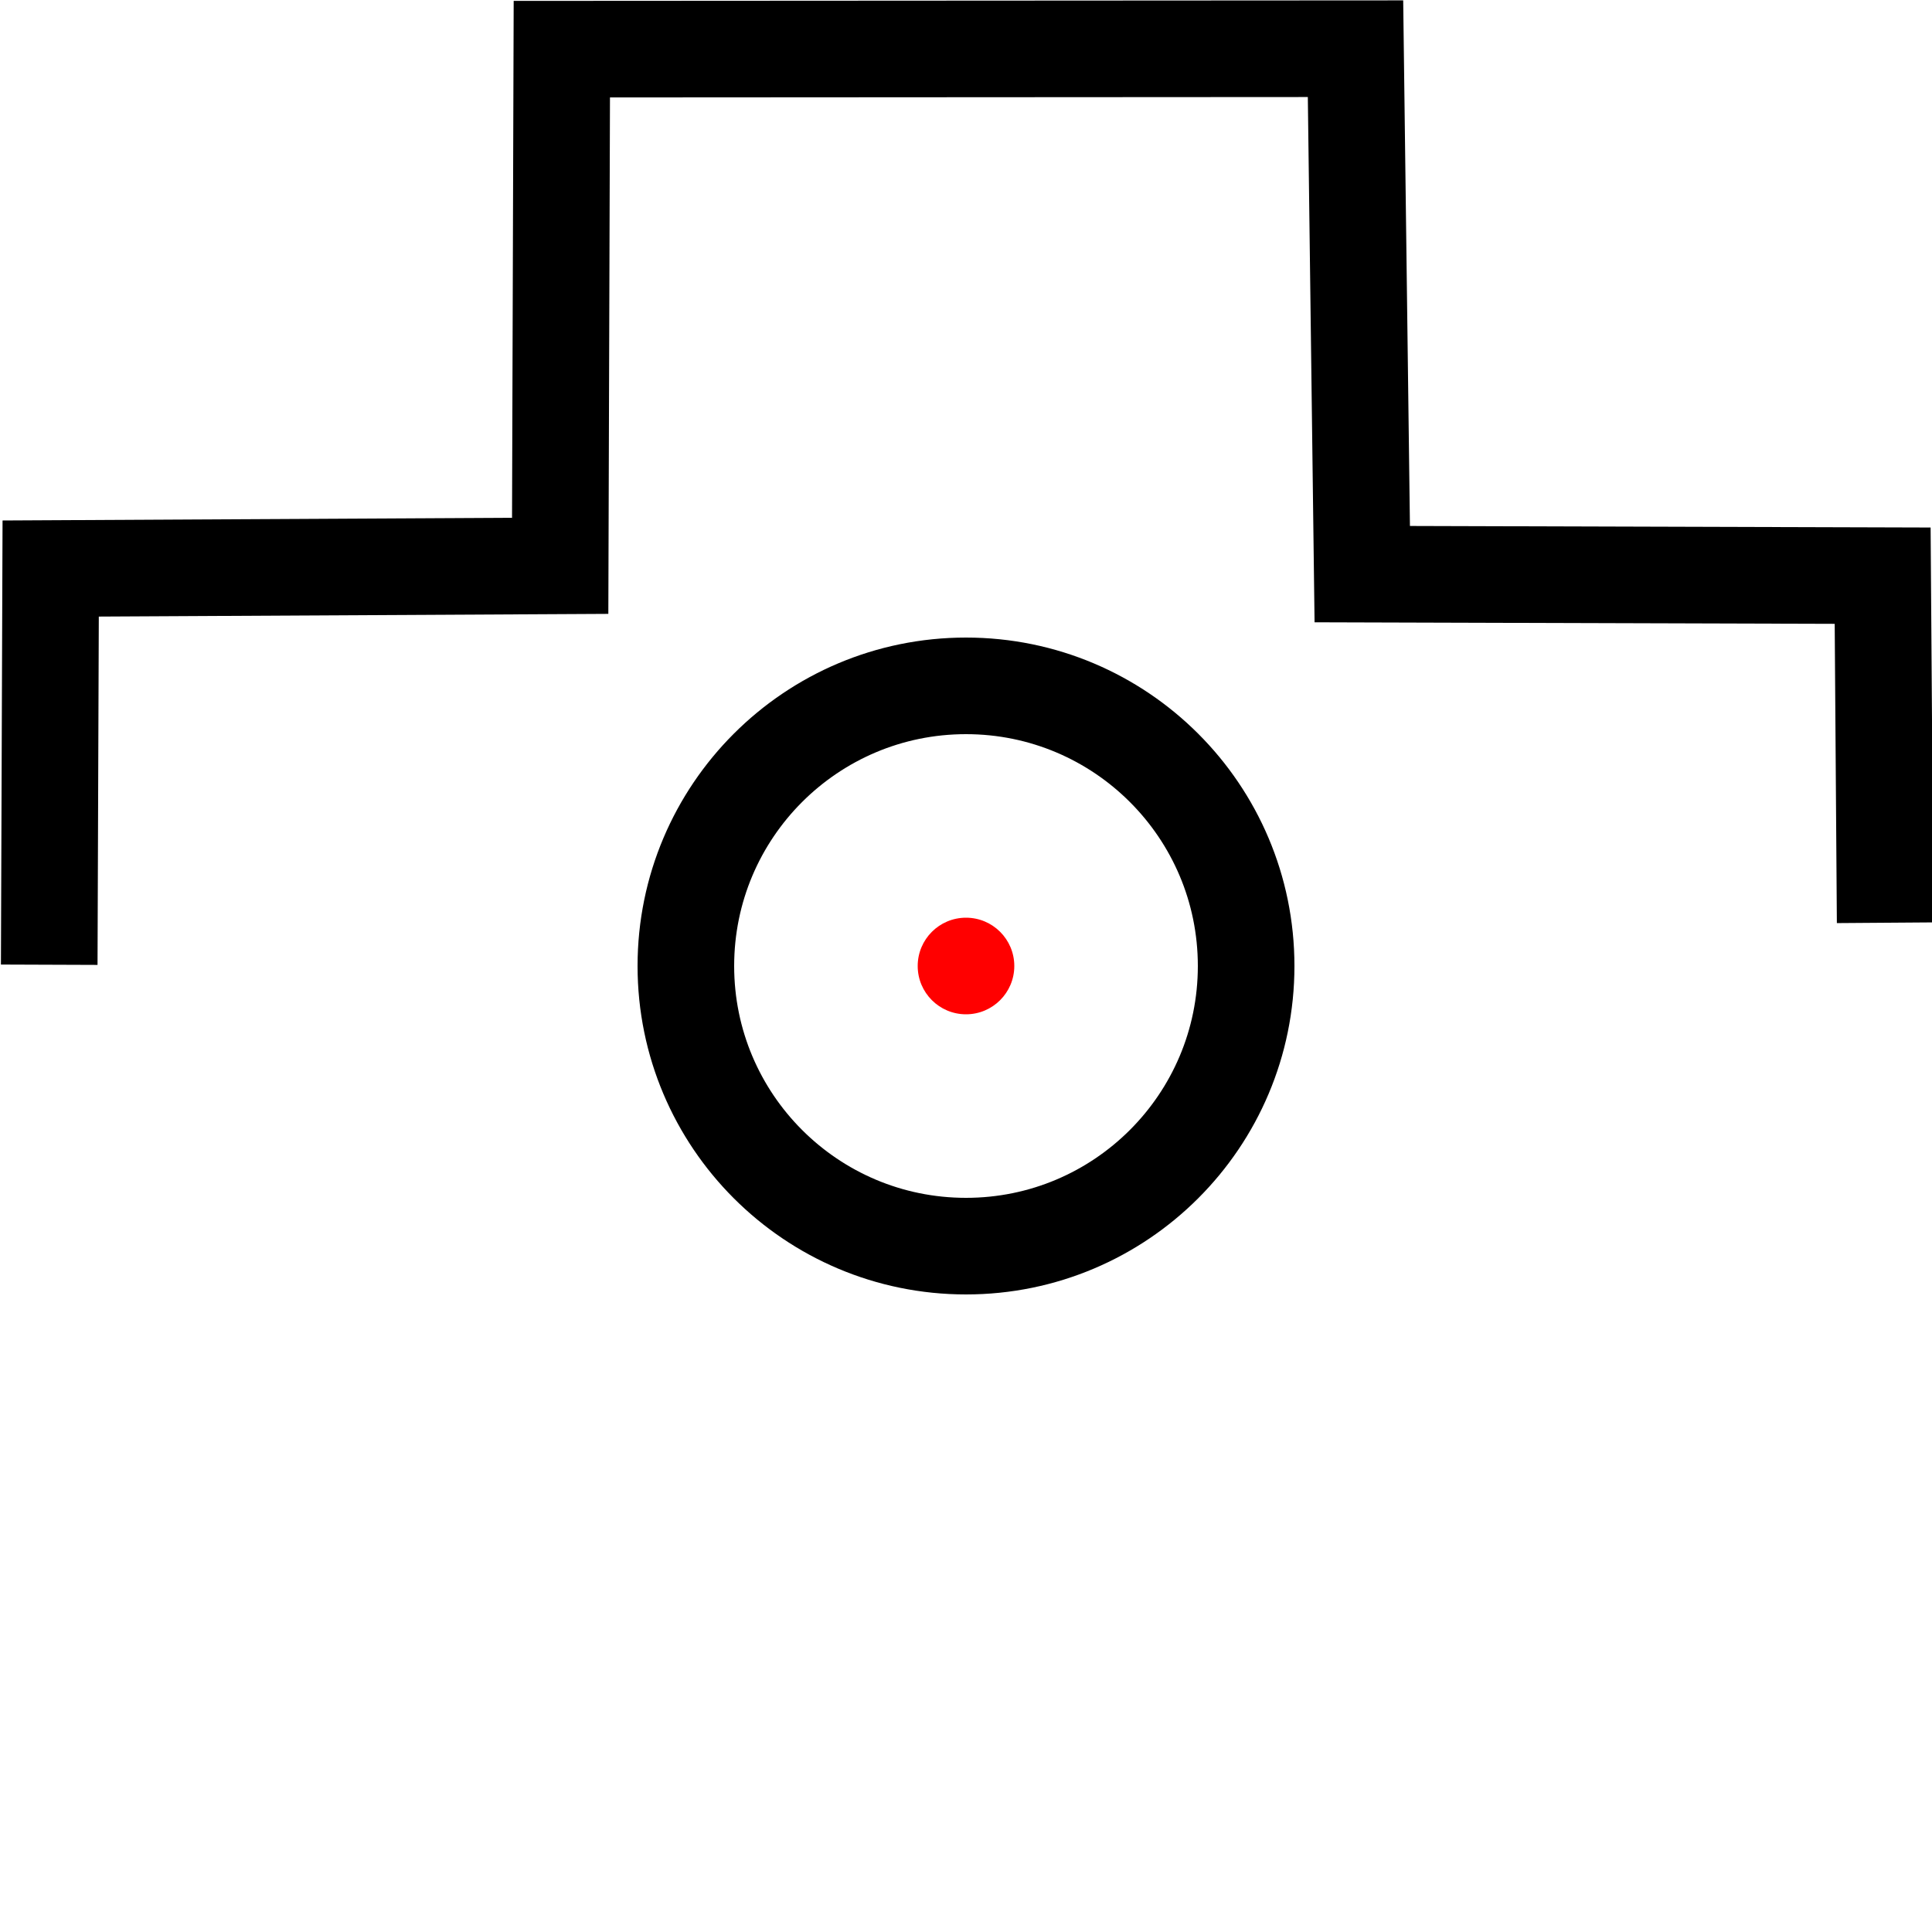 <?xml version="1.0" encoding="utf-8"?>
<svg width="100px" height="100px" viewBox="0 0 100 100" version="1.1" xmlns="http://www.w3.org/2000/svg">
  <circle id="Oval-3" stroke="#000000" stroke-width="5" fill-opacity="0" cx="50" cy="50" r="14.5"/>
  <polyline style="fill: rgb(216, 216, 216); stroke: rgb(0, 0, 0); stroke-width: 5; fill-opacity: 0;" points="2.548 49.934 2.623 29.427 28.995 29.287 29.08 2.545 70.161 2.521 70.51 29.717 97.446 29.797 97.576 47.761" transform=""/>
  <circle id="origin" cx="50" cy="50" r="2.5" style="fill: rgb(255, 0, 0);"/>
</svg>